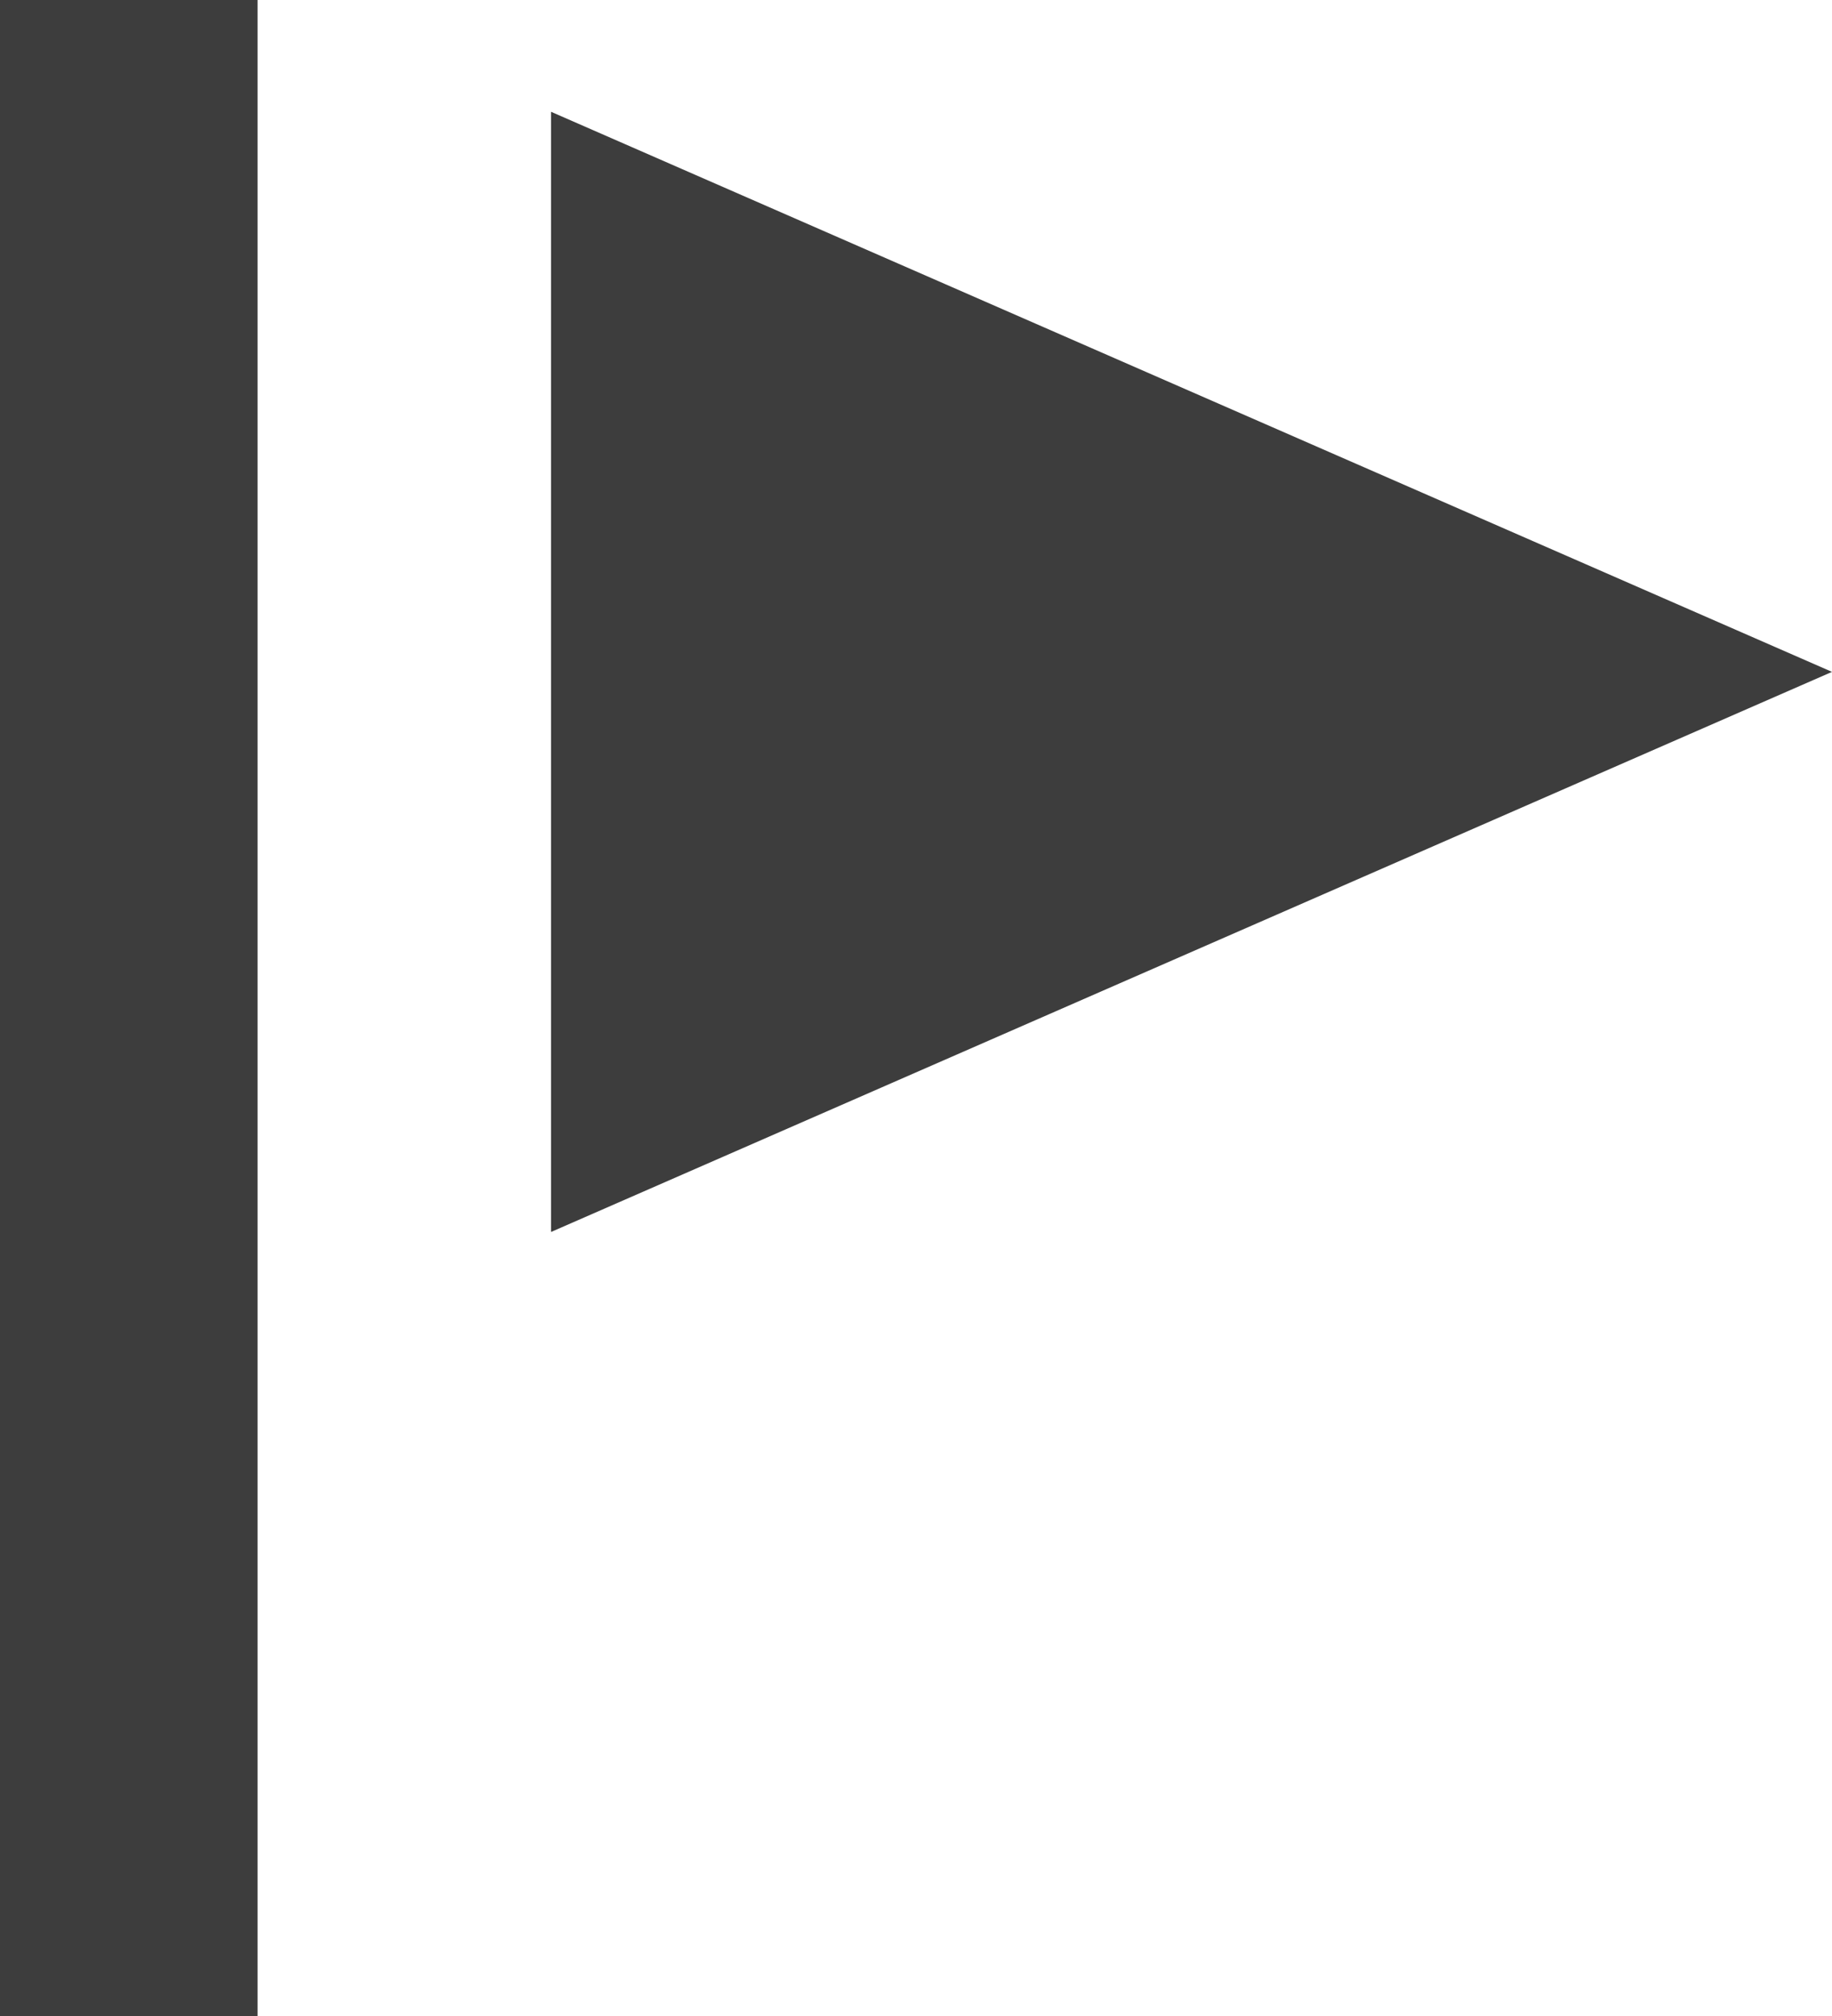 <svg xmlns="http://www.w3.org/2000/svg" width="10" height="11" viewBox="0 0 10 11"><defs><style>.cls-1 { fill: #3d3d3d; fill-rule: evenodd; }</style></defs><path id="inactive-flag.svg" class="cls-1" d="M3.008 6.722v-6.112l6.992 3.056zm-3.008-6.722h1.406v11h-1.406v-11z"/></svg>